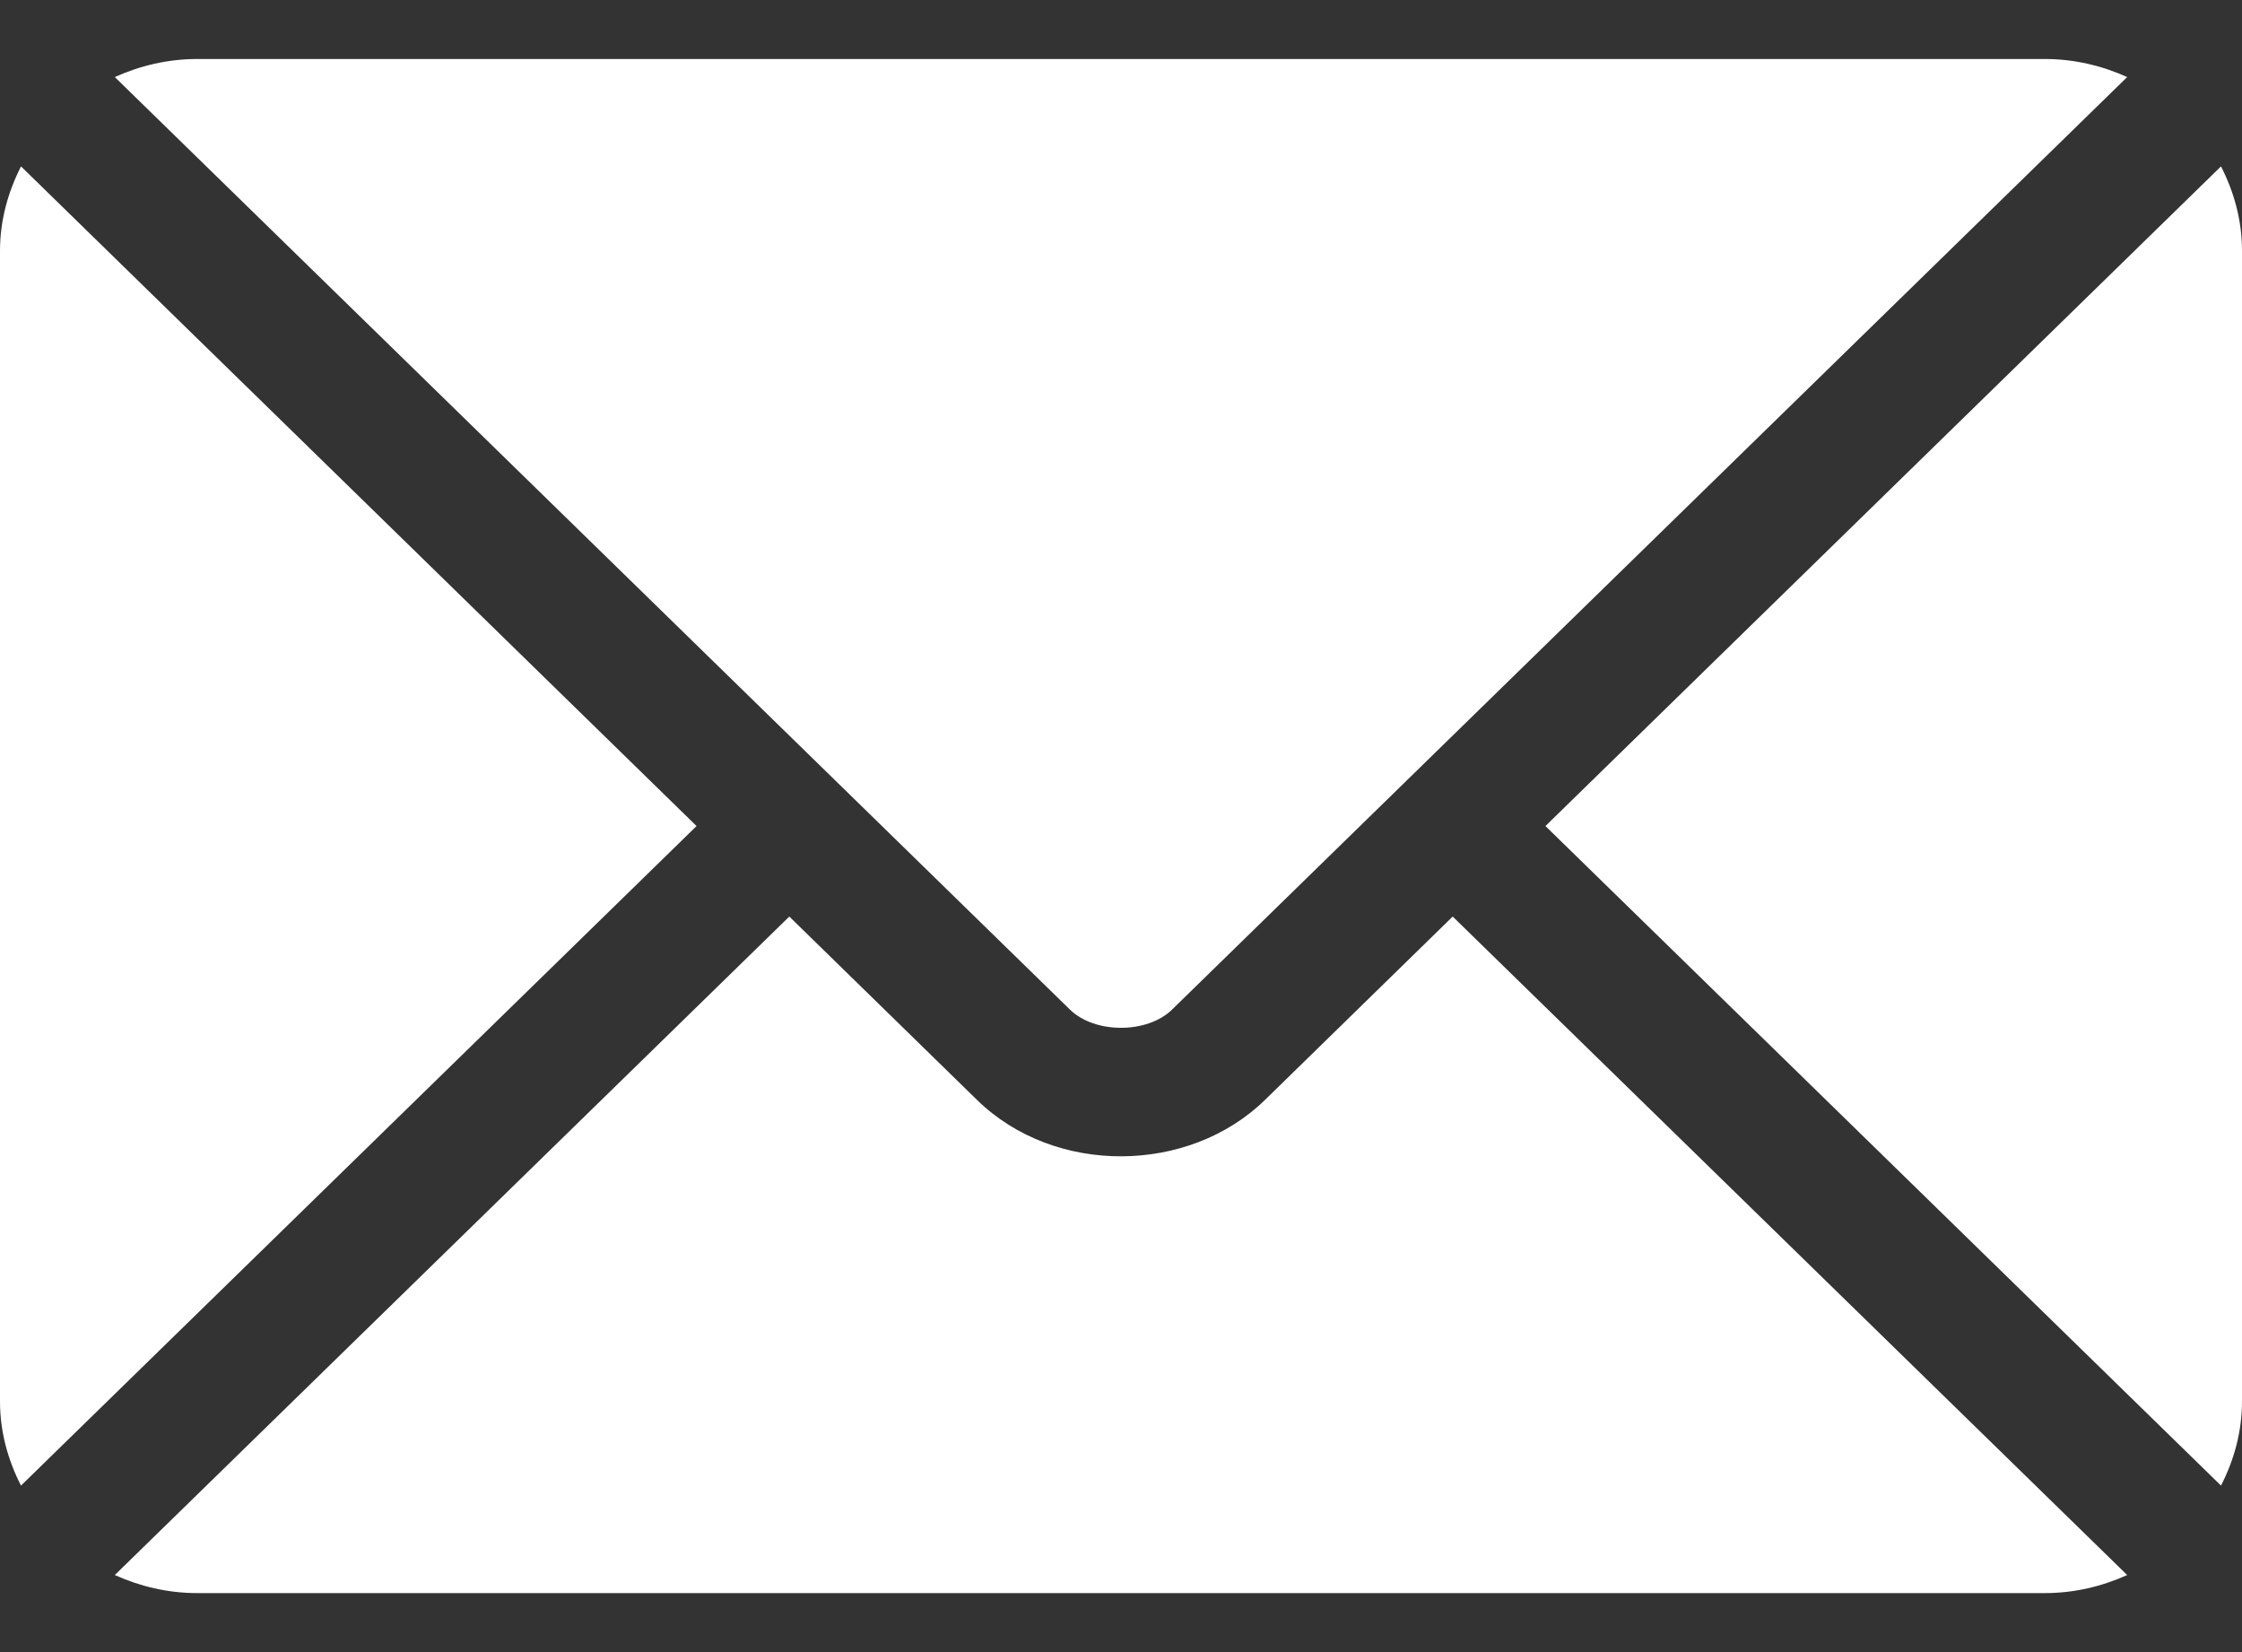 <svg width="19" height="14" viewBox="0 0 19 14" fill="none" xmlns="http://www.w3.org/2000/svg">
<rect x="0" y="0" width="19" height="14" fill="#333333" stroke="none"/>
<path d="M12.311 7.767L10.72 9.321C10.075 9.951 8.939 9.965 8.28 9.321L6.689 7.767L0.973 13.347C1.186 13.443 1.421 13.5 1.67 13.5H17.33C17.579 13.5 17.814 13.443 18.027 13.347L12.311 7.767Z" fill="white"/>
<path d="M17.33 0.5H1.67C1.421 0.5 1.186 0.557 0.973 0.653L7.081 6.616L7.082 6.616L7.082 6.617L9.068 8.556C9.279 8.761 9.721 8.761 9.932 8.556L11.917 6.618L11.918 6.616L11.919 6.616L18.027 0.653C17.814 0.557 17.579 0.5 17.33 0.5ZM0.178 1.41C0.068 1.627 0 1.867 0 2.125V11.875C0 12.132 0.067 12.373 0.178 12.589L5.903 7L0.178 1.41ZM18.822 1.41L13.097 7L18.822 12.589C18.933 12.373 19 12.132 19 11.875V2.125C19 1.867 18.933 1.627 18.822 1.41Z" fill="white"/>
</svg>
